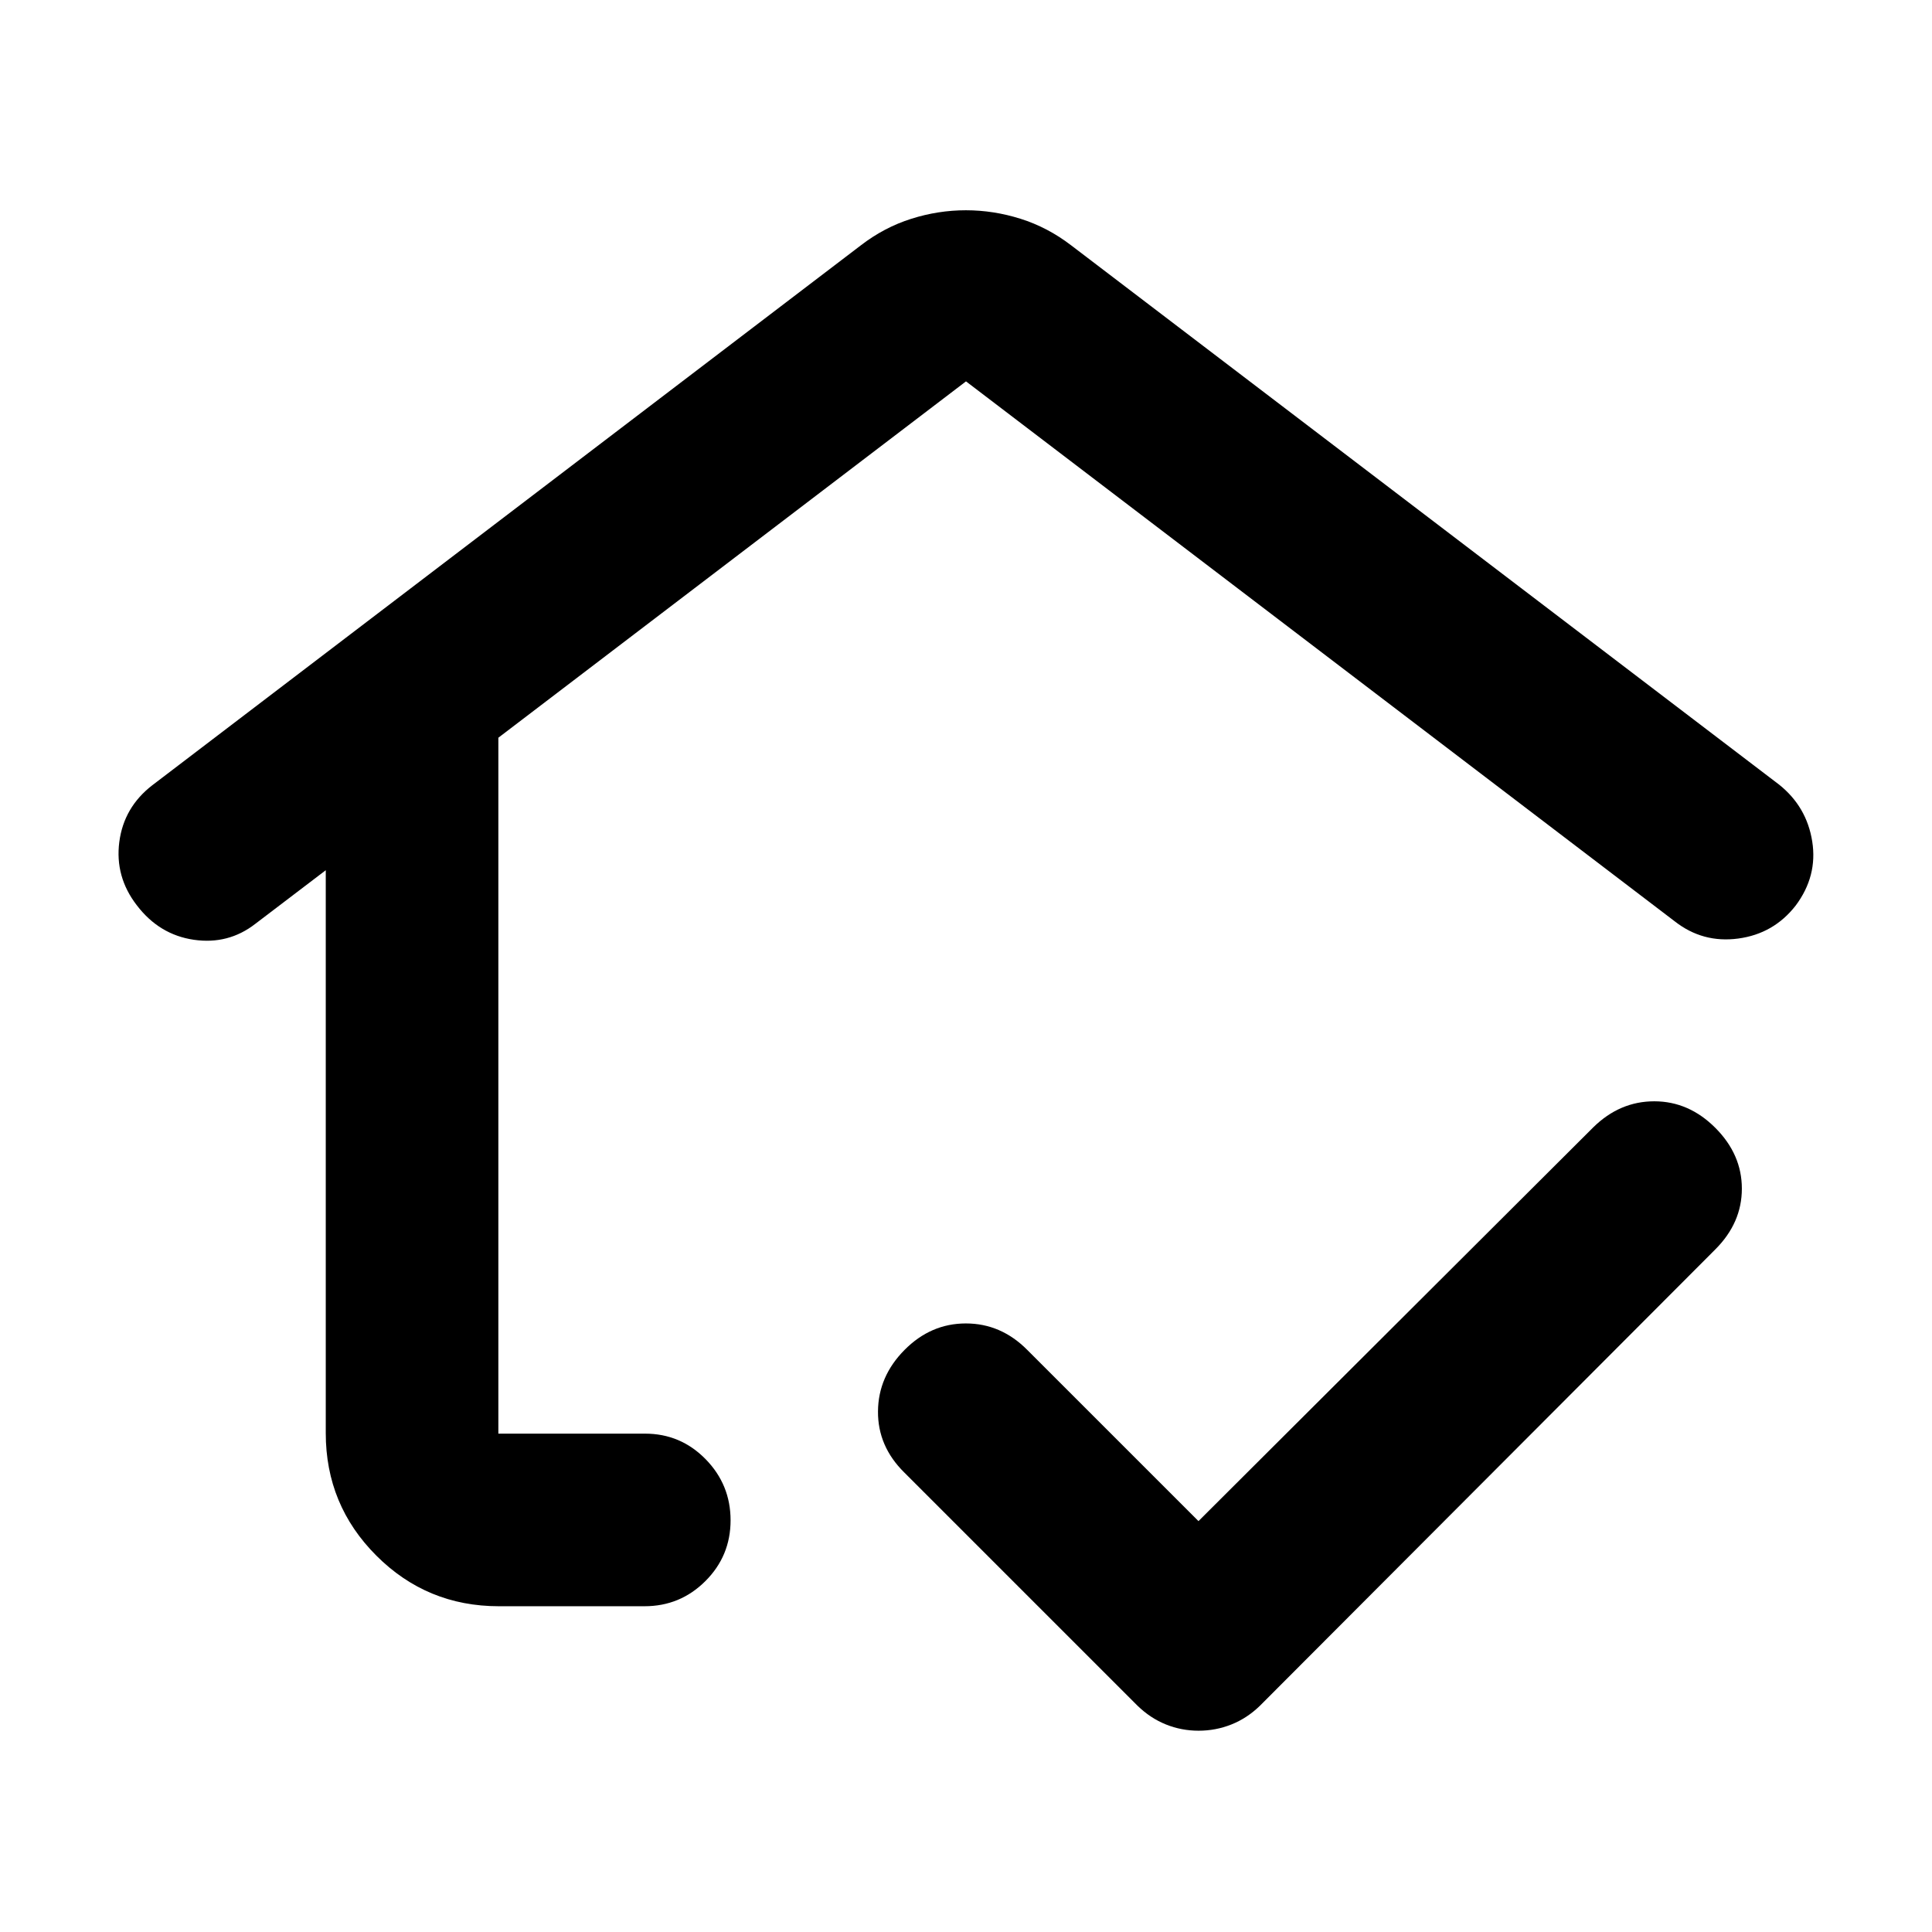 <svg xmlns="http://www.w3.org/2000/svg" height="24" viewBox="0 -960 960 960" width="24"><path d="M480-509.07Zm-232.13 347.2q-35.72 0-60.86-25.14t-25.14-60.86v-279.72L126.93-501q-13.43 10.46-30.6 7.97-17.18-2.49-28.35-17.14-10.94-14.18-8.7-31.45t16.42-28.21l352.1-268.3q11.64-8.94 25.03-13.16 13.38-4.23 27.11-4.23 13.73 0 27.16 4.23 13.42 4.22 25.1 13.16l351.87 268.04q13.67 10.94 16.41 28.17 2.74 17.22-8.2 31.87-10.93 14.05-28.57 16.41-17.64 2.36-31.58-8.58L480-770.5 247.63-593.43v345.8h72.89q17.65 0 30.08 12.67 12.42 12.68 12.42 30.39t-12.51 30.2q-12.51 12.5-30.25 12.5h-72.39Zm347.71 61.85q-8.51 0-16.24-3.11-7.73-3.11-14.14-9.33L449.33-228.33q-13.18-12.99-13.06-30.35.12-17.36 13.18-30.54 13.05-13.17 30.49-13.17 17.44 0 30.52 13.17l85.06 85.05L791.7-399.85q13.17-12.93 30.32-12.92 17.15.01 30.33 13.2 13.17 13.19 13.17 30.2 0 17-13.17 30.17L626.09-112.46q-6.39 6.22-14.19 9.33-7.81 3.11-16.32 3.11Z"/></svg>
